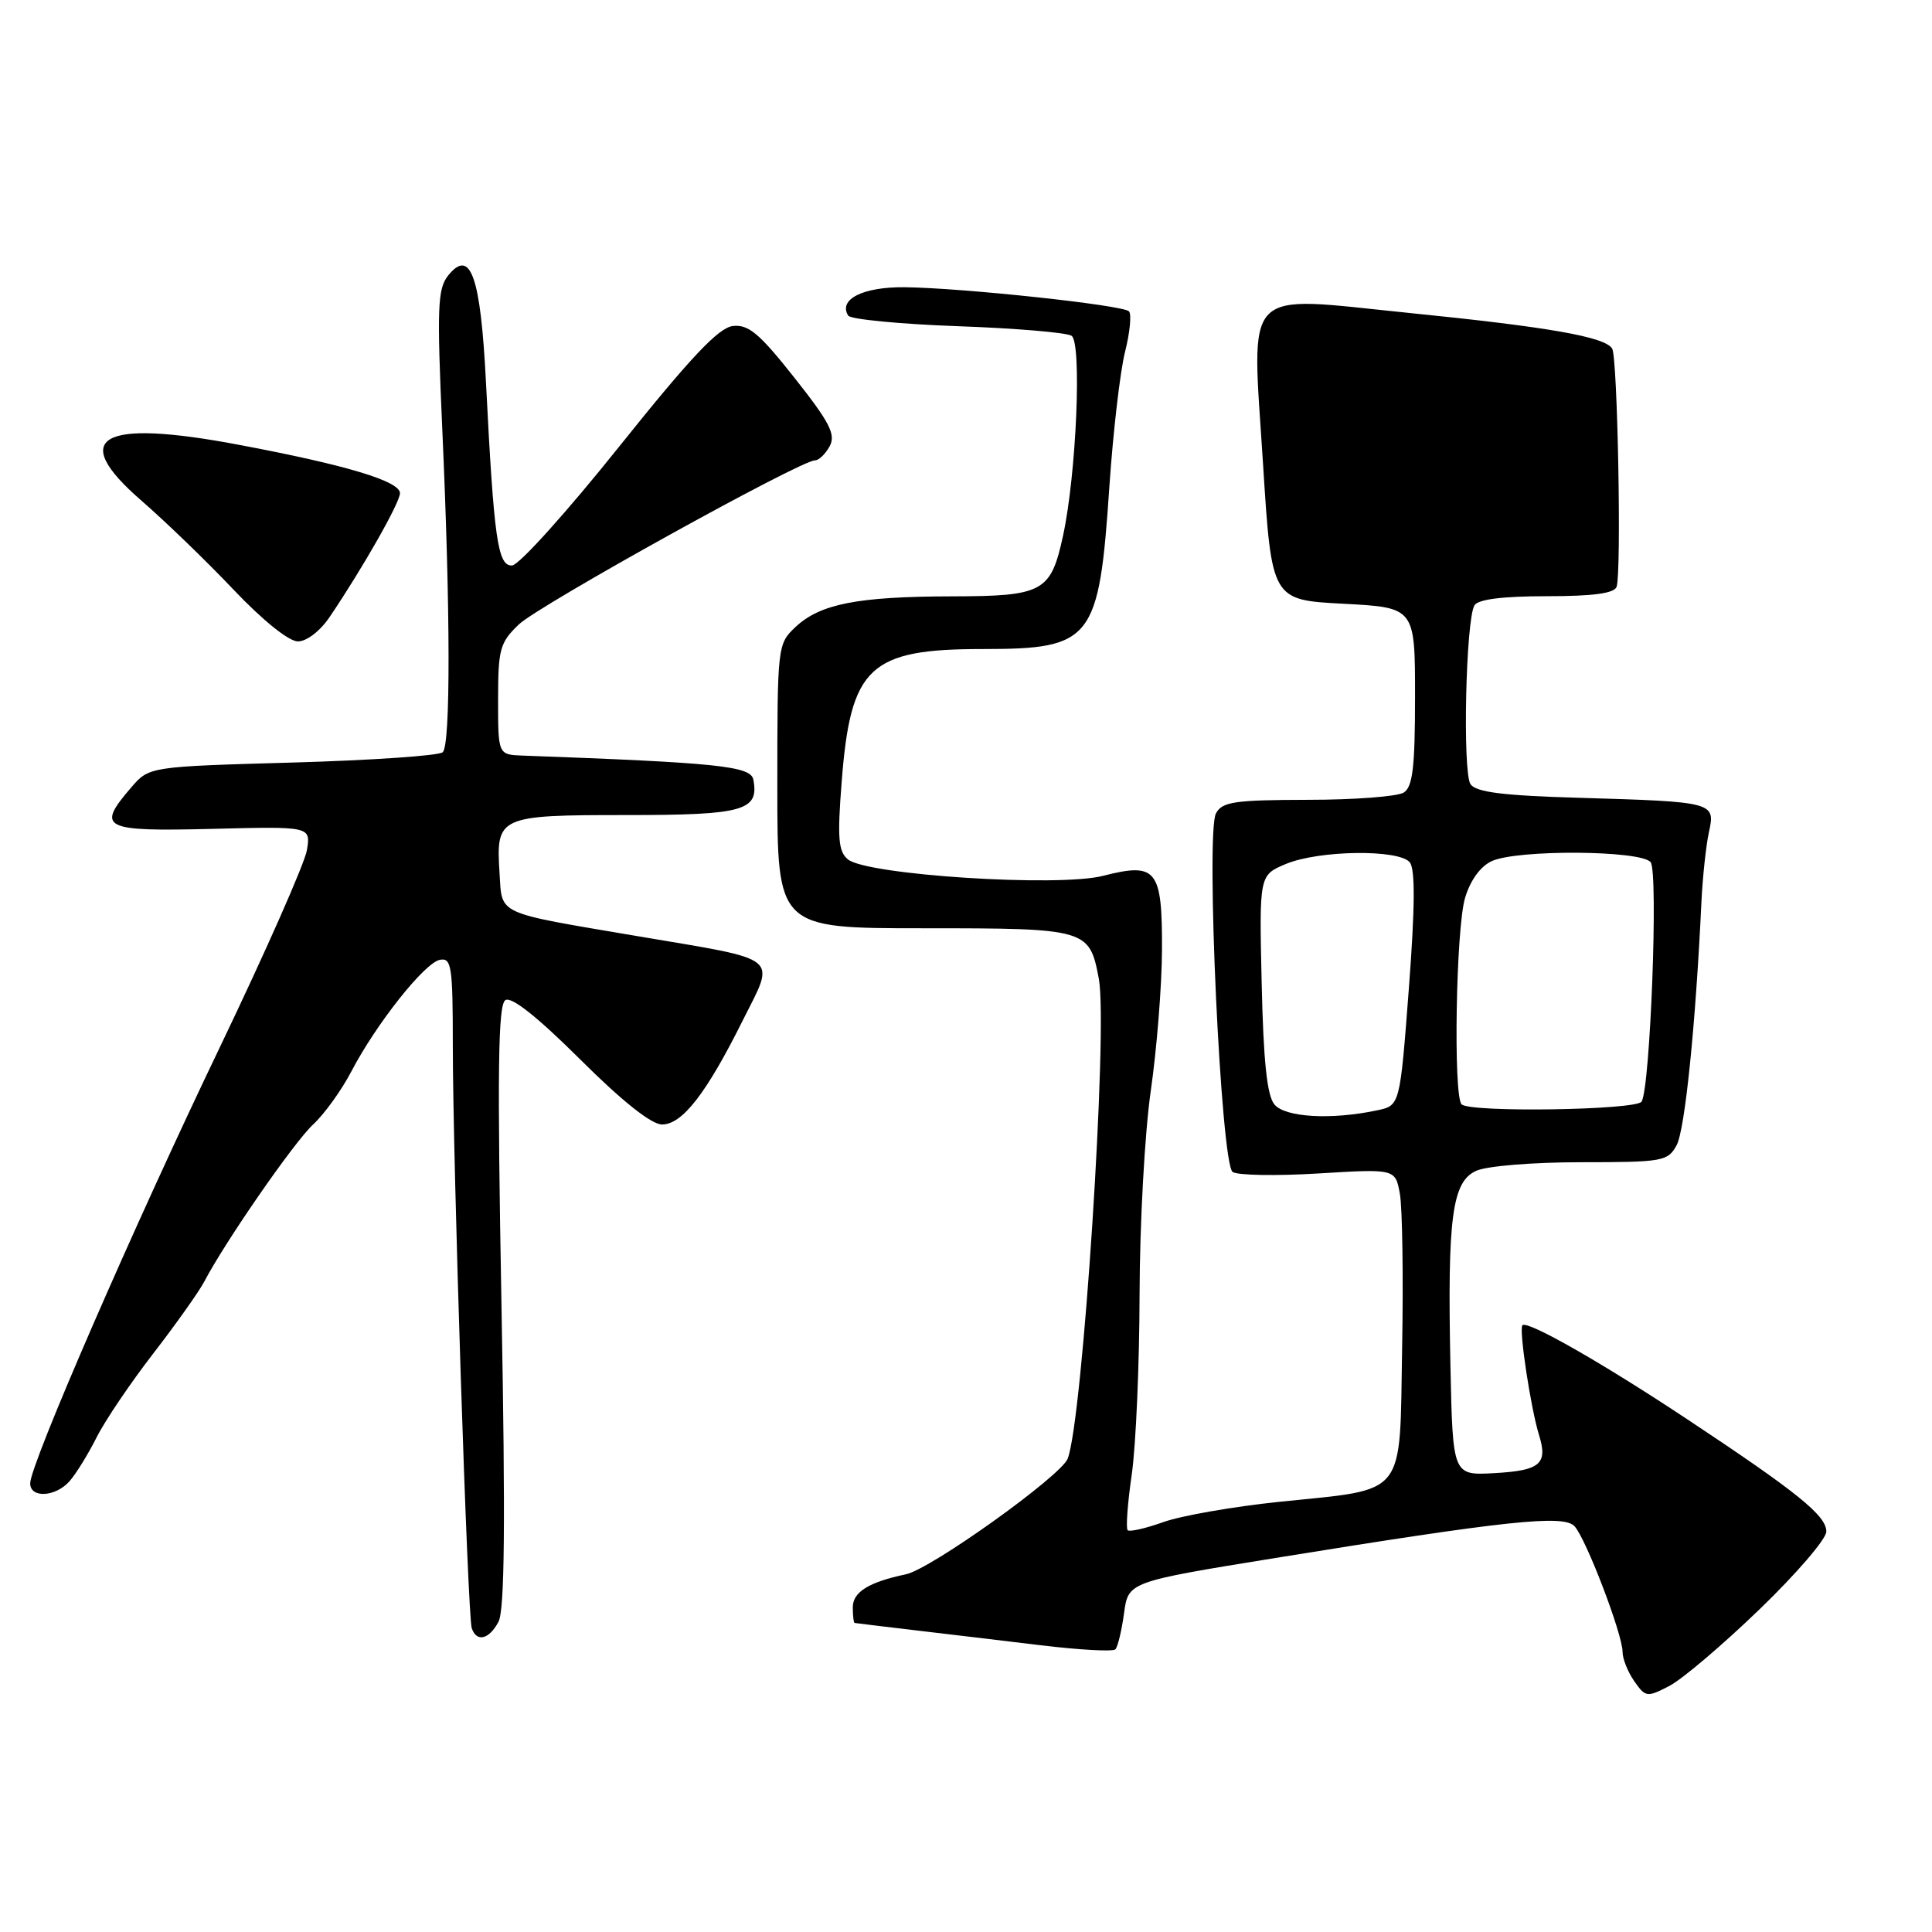 <?xml version="1.0" encoding="UTF-8" standalone="no"?>
<!DOCTYPE svg PUBLIC "-//W3C//DTD SVG 1.1//EN" "http://www.w3.org/Graphics/SVG/1.1/DTD/svg11.dtd" >
<svg xmlns="http://www.w3.org/2000/svg" xmlns:xlink="http://www.w3.org/1999/xlink" version="1.1" viewBox="0 0 256 256">
 <g >
 <path fill="currentColor"
d=" M 233.13 213.26 C 238.01 208.56 242.00 203.92 242.00 202.94 C 242.00 200.83 238.19 197.75 223.63 188.10 C 212.30 180.58 202.40 174.94 201.73 175.60 C 201.24 176.09 202.83 186.61 203.93 190.15 C 205.12 193.99 204.09 194.86 197.97 195.20 C 192.50 195.50 192.50 195.50 192.19 181.00 C 191.78 161.33 192.40 156.59 195.60 155.14 C 197.00 154.50 203.12 154.00 209.51 154.00 C 220.32 154.00 221.00 153.88 222.16 151.75 C 223.26 149.73 224.68 135.88 225.45 119.48 C 225.61 116.17 226.06 112.02 226.44 110.27 C 227.32 106.28 227.14 106.24 209.16 105.71 C 199.14 105.42 195.58 104.97 194.85 103.91 C 193.78 102.33 194.22 82.07 195.38 80.20 C 195.86 79.41 199.15 79.00 204.95 79.00 C 211.13 79.00 213.91 78.62 214.21 77.75 C 214.87 75.82 214.34 47.35 213.62 46.19 C 212.66 44.63 205.24 43.33 186.65 41.46 C 164.31 39.20 165.85 37.61 167.36 61.50 C 168.50 79.50 168.50 79.50 178.00 80.00 C 187.50 80.50 187.50 80.50 187.50 92.29 C 187.50 101.68 187.19 104.27 186.00 105.02 C 185.18 105.54 179.45 105.98 173.29 105.98 C 163.56 106.00 161.94 106.24 161.12 107.78 C 159.74 110.35 161.78 154.22 163.33 155.29 C 163.97 155.74 169.09 155.83 174.69 155.49 C 184.89 154.87 184.89 154.87 185.49 158.19 C 185.82 160.01 185.96 169.14 185.79 178.49 C 185.44 198.66 186.58 197.23 169.50 199.00 C 163.45 199.63 156.56 200.83 154.19 201.67 C 151.82 202.52 149.67 203.01 149.42 202.76 C 149.17 202.50 149.41 199.19 149.96 195.40 C 150.51 191.60 150.98 180.85 151.00 171.50 C 151.02 162.15 151.69 150.00 152.49 144.50 C 153.28 139.00 153.95 130.62 153.97 125.87 C 154.01 115.17 153.26 114.24 146.17 116.05 C 140.23 117.58 114.84 115.94 112.35 113.87 C 111.08 112.82 110.94 111.05 111.53 103.55 C 112.71 88.32 115.19 86.00 130.23 86.00 C 144.75 86.00 145.63 84.86 147.00 64.45 C 147.49 57.25 148.42 49.23 149.07 46.64 C 149.72 44.05 149.96 41.62 149.59 41.25 C 148.76 40.42 127.50 38.14 119.87 38.06 C 114.36 38.00 111.05 39.66 112.39 41.82 C 112.69 42.31 119.20 42.94 126.84 43.22 C 134.48 43.49 141.29 44.06 141.98 44.49 C 143.37 45.35 142.63 62.83 140.86 70.98 C 139.24 78.45 138.24 79.00 126.10 79.02 C 113.59 79.05 108.67 80.02 105.40 83.09 C 103.03 85.32 103.00 85.59 103.00 104.17 C 103.00 123.00 103.00 123.00 122.43 123.00 C 144.05 123.00 144.36 123.09 145.60 129.69 C 146.84 136.29 143.46 188.25 141.47 193.29 C 140.54 195.61 123.36 207.90 120.05 208.60 C 115.11 209.64 113.00 210.95 113.00 212.98 C 113.00 214.09 113.11 215.02 113.25 215.05 C 113.39 215.08 116.88 215.50 121.00 215.99 C 125.12 216.47 132.71 217.38 137.85 218.00 C 142.99 218.62 147.46 218.87 147.79 218.55 C 148.11 218.23 148.62 216.08 148.94 213.78 C 149.50 209.60 149.50 209.60 169.00 206.44 C 199.57 201.49 207.12 200.68 208.61 202.21 C 210.10 203.74 215.00 216.52 215.00 218.90 C 215.00 219.81 215.70 221.55 216.55 222.77 C 218.04 224.90 218.24 224.93 221.19 223.40 C 222.88 222.53 228.26 217.96 233.13 213.26 Z  M 66.05 214.90 C 66.87 213.37 66.98 201.84 66.45 173.04 C 65.88 141.78 65.99 133.13 66.97 132.52 C 67.78 132.02 71.22 134.75 76.88 140.38 C 82.44 145.92 86.32 149.00 87.72 149.00 C 90.40 149.00 93.58 144.92 98.41 135.23 C 102.77 126.51 103.76 127.31 84.50 124.05 C 65.51 120.83 66.55 121.31 66.19 115.65 C 65.71 108.16 66.07 108.00 83.00 108.00 C 98.54 108.00 100.61 107.42 99.82 103.30 C 99.48 101.51 95.08 101.06 69.25 100.12 C 66.00 100.00 66.00 100.00 66.00 92.69 C 66.00 86.01 66.24 85.14 68.75 82.74 C 71.40 80.20 106.06 61.00 107.99 61.00 C 108.51 61.00 109.38 60.15 109.94 59.12 C 110.77 57.57 109.94 55.96 105.28 50.07 C 100.61 44.16 99.17 42.96 97.10 43.20 C 95.20 43.43 91.50 47.36 82.04 59.18 C 75.14 67.81 68.76 74.90 67.85 74.93 C 65.95 75.01 65.45 71.48 64.40 50.78 C 63.69 36.61 62.36 32.81 59.39 36.50 C 57.98 38.26 57.88 40.69 58.61 57.00 C 59.69 81.04 59.71 98.62 58.67 99.67 C 58.21 100.13 49.27 100.74 38.80 101.04 C 19.76 101.58 19.76 101.58 17.38 104.35 C 12.72 109.76 13.57 110.19 28.09 109.83 C 41.18 109.50 41.18 109.50 40.67 112.64 C 40.39 114.36 35.22 126.06 29.19 138.64 C 17.70 162.55 4.00 194.06 4.00 196.55 C 4.00 198.56 7.37 198.37 9.23 196.25 C 10.07 195.29 11.68 192.69 12.79 190.48 C 13.90 188.26 17.29 183.25 20.32 179.33 C 23.35 175.41 26.37 171.14 27.05 169.85 C 29.83 164.53 38.97 151.33 41.49 149.00 C 42.98 147.62 45.25 144.47 46.54 142.00 C 49.85 135.66 56.26 127.57 58.29 127.18 C 59.83 126.89 60.00 128.04 60.00 138.54 C 60.00 153.82 61.96 214.14 62.51 215.75 C 63.16 217.64 64.80 217.25 66.05 214.90 Z  M 43.69 81.74 C 48.11 75.20 53.00 66.58 53.00 65.35 C 53.00 63.76 45.90 61.62 31.66 58.94 C 13.27 55.46 9.01 57.89 18.72 66.32 C 21.90 69.08 27.42 74.41 30.98 78.17 C 34.84 82.23 38.28 85.00 39.48 84.99 C 40.64 84.99 42.44 83.60 43.69 81.74 Z  M 168.87 146.35 C 167.89 145.17 167.41 140.64 167.18 130.33 C 166.85 115.96 166.85 115.96 170.39 114.48 C 174.77 112.65 185.35 112.51 186.80 114.26 C 187.53 115.14 187.50 120.20 186.68 131.00 C 185.50 146.48 185.50 146.48 182.50 147.12 C 176.45 148.41 170.30 148.07 168.87 146.35 Z  M 193.67 146.33 C 192.55 145.22 192.92 122.99 194.13 118.97 C 194.83 116.63 196.17 114.79 197.67 114.10 C 201.09 112.54 217.49 112.66 218.72 114.25 C 219.75 115.58 218.67 144.10 217.52 145.97 C 216.82 147.10 194.78 147.44 193.67 146.33 Z "/>
</g>
</svg>